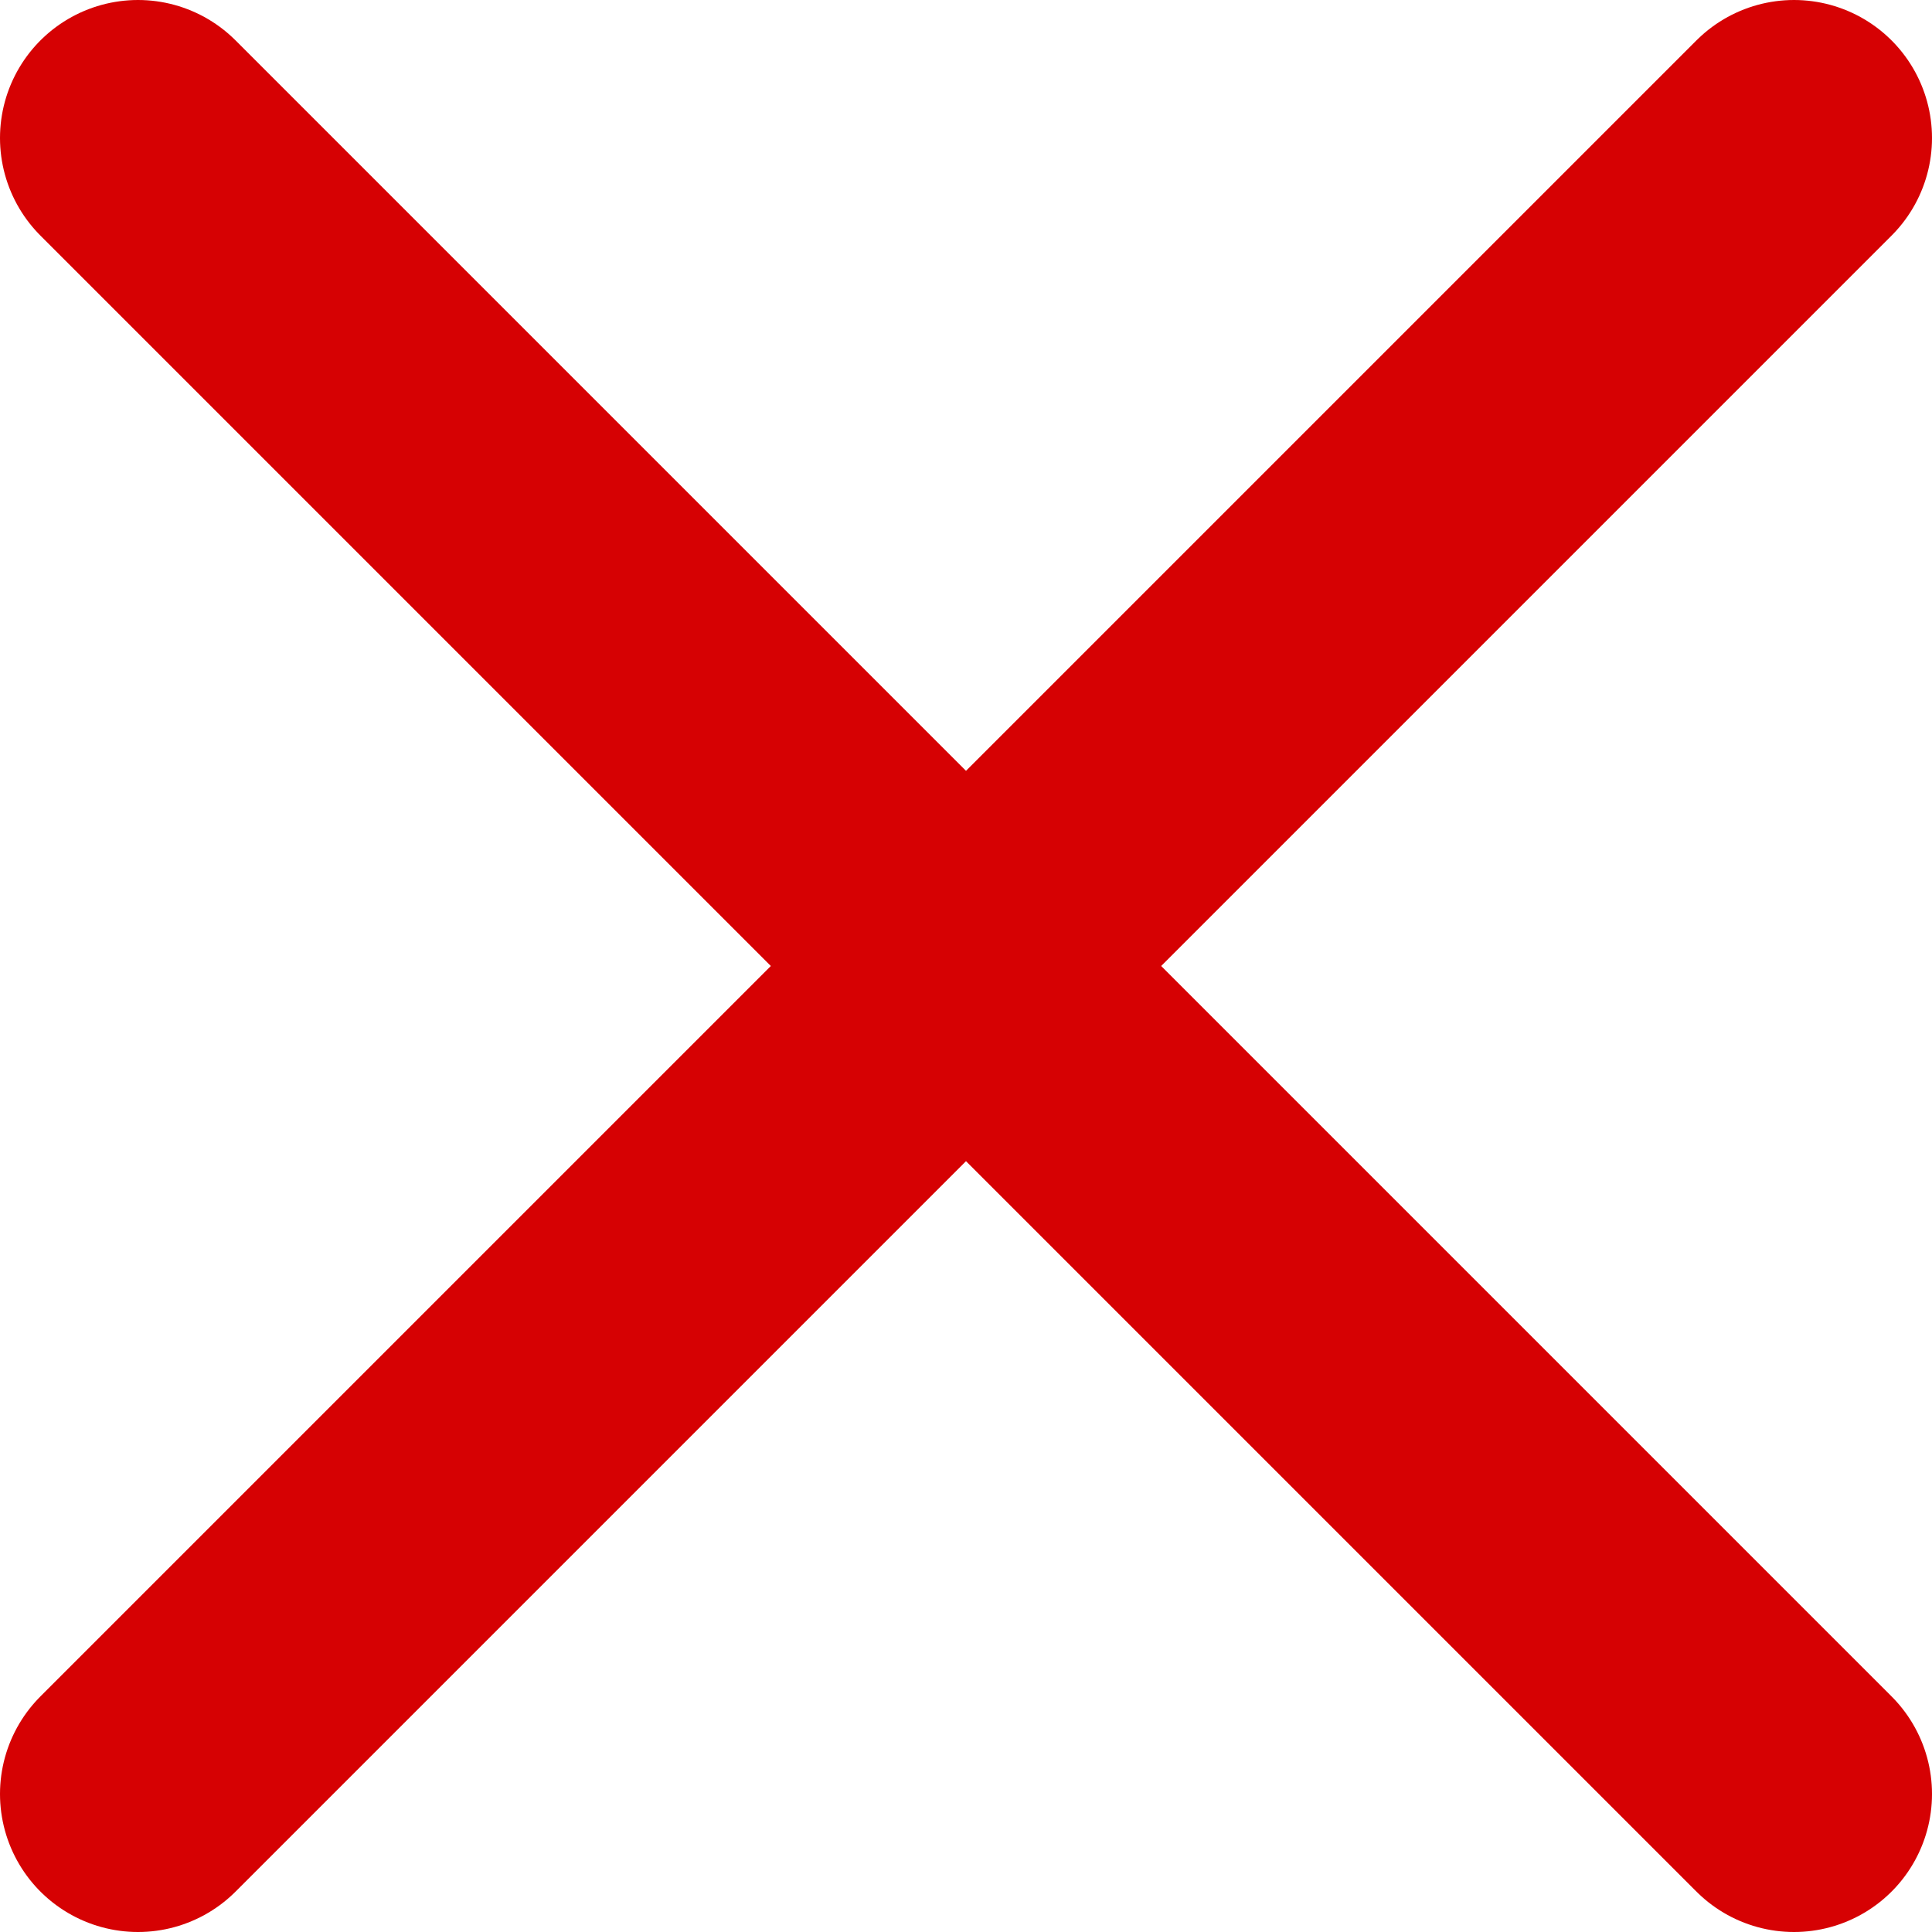 <svg width="14" height="14" viewBox="0 0 14 14" fill="none" xmlns="http://www.w3.org/2000/svg">
<path d="M1 1L13 13M1 13L13 1L1 13Z" stroke="#D60103" stroke-width="2" stroke-linecap="round" stroke-linejoin="round"/>
</svg>

